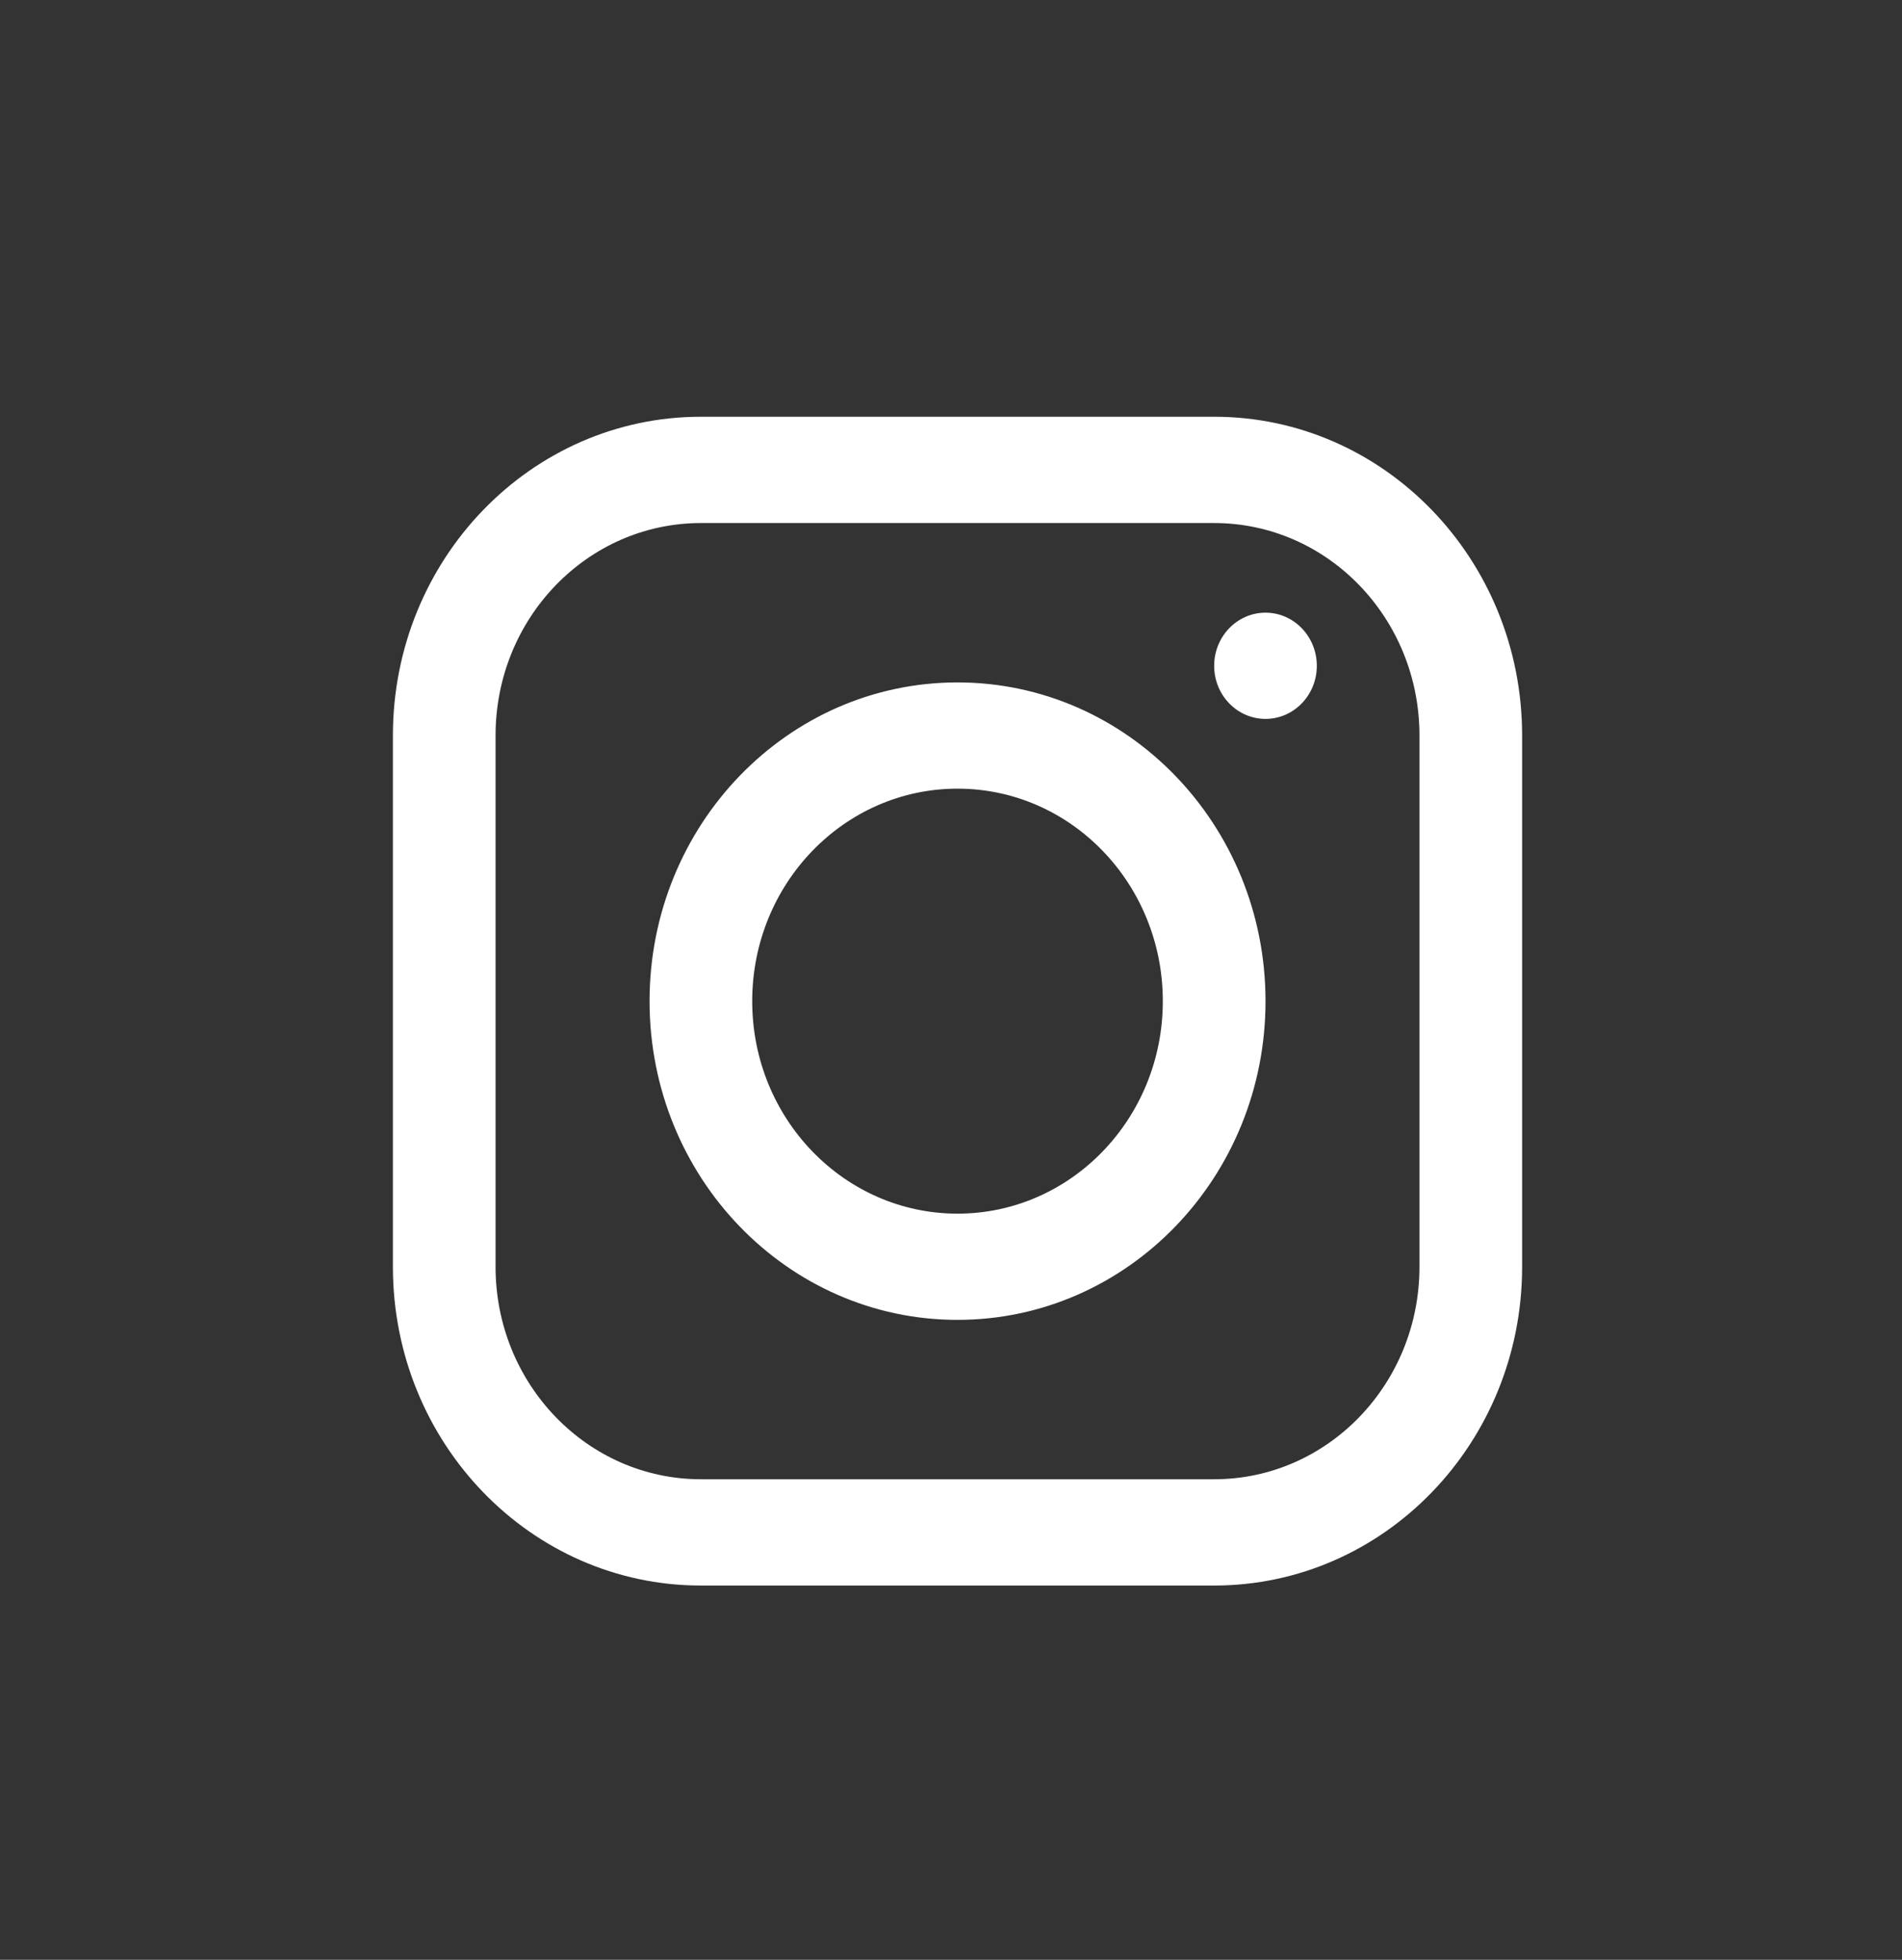 <svg width="33" height="34" viewBox="0 0 33 34" fill="none" xmlns="http://www.w3.org/2000/svg">
<rect x="0" y="0" width="33" height="34" fill="#333333" stroke="none"/>
<path fill-rule="evenodd" clip-rule="evenodd" d="M21.066 9.074H12.161C10.193 9.074 8.598 10.724 8.598 12.76V21.977C8.598 24.013 10.193 25.663 12.161 25.663H21.066C23.033 25.663 24.628 24.013 24.628 21.977V12.76C24.628 10.724 23.033 9.074 21.066 9.074ZM12.161 7.23C9.209 7.23 6.817 9.706 6.817 12.76V21.977C6.817 25.031 9.209 27.507 12.161 27.507H21.066C24.017 27.507 26.409 25.031 26.409 21.977V12.76C26.409 9.706 24.017 7.23 21.066 7.23H12.161ZM16.613 21.055C18.581 21.055 20.175 19.405 20.175 17.369C20.175 15.332 18.581 13.682 16.613 13.682C14.646 13.682 13.051 15.332 13.051 17.369C13.051 19.405 14.646 21.055 16.613 21.055ZM16.613 22.898C19.564 22.898 21.957 20.423 21.957 17.369C21.957 14.314 19.564 11.839 16.613 11.839C13.662 11.839 11.27 14.314 11.27 17.369C11.27 20.423 13.662 22.898 16.613 22.898ZM21.957 12.472C22.448 12.472 22.847 12.06 22.847 11.551C22.847 11.042 22.448 10.629 21.957 10.629C21.465 10.629 21.066 11.042 21.066 11.551C21.066 12.06 21.465 12.472 21.957 12.472Z" fill="white"/>
</svg>
